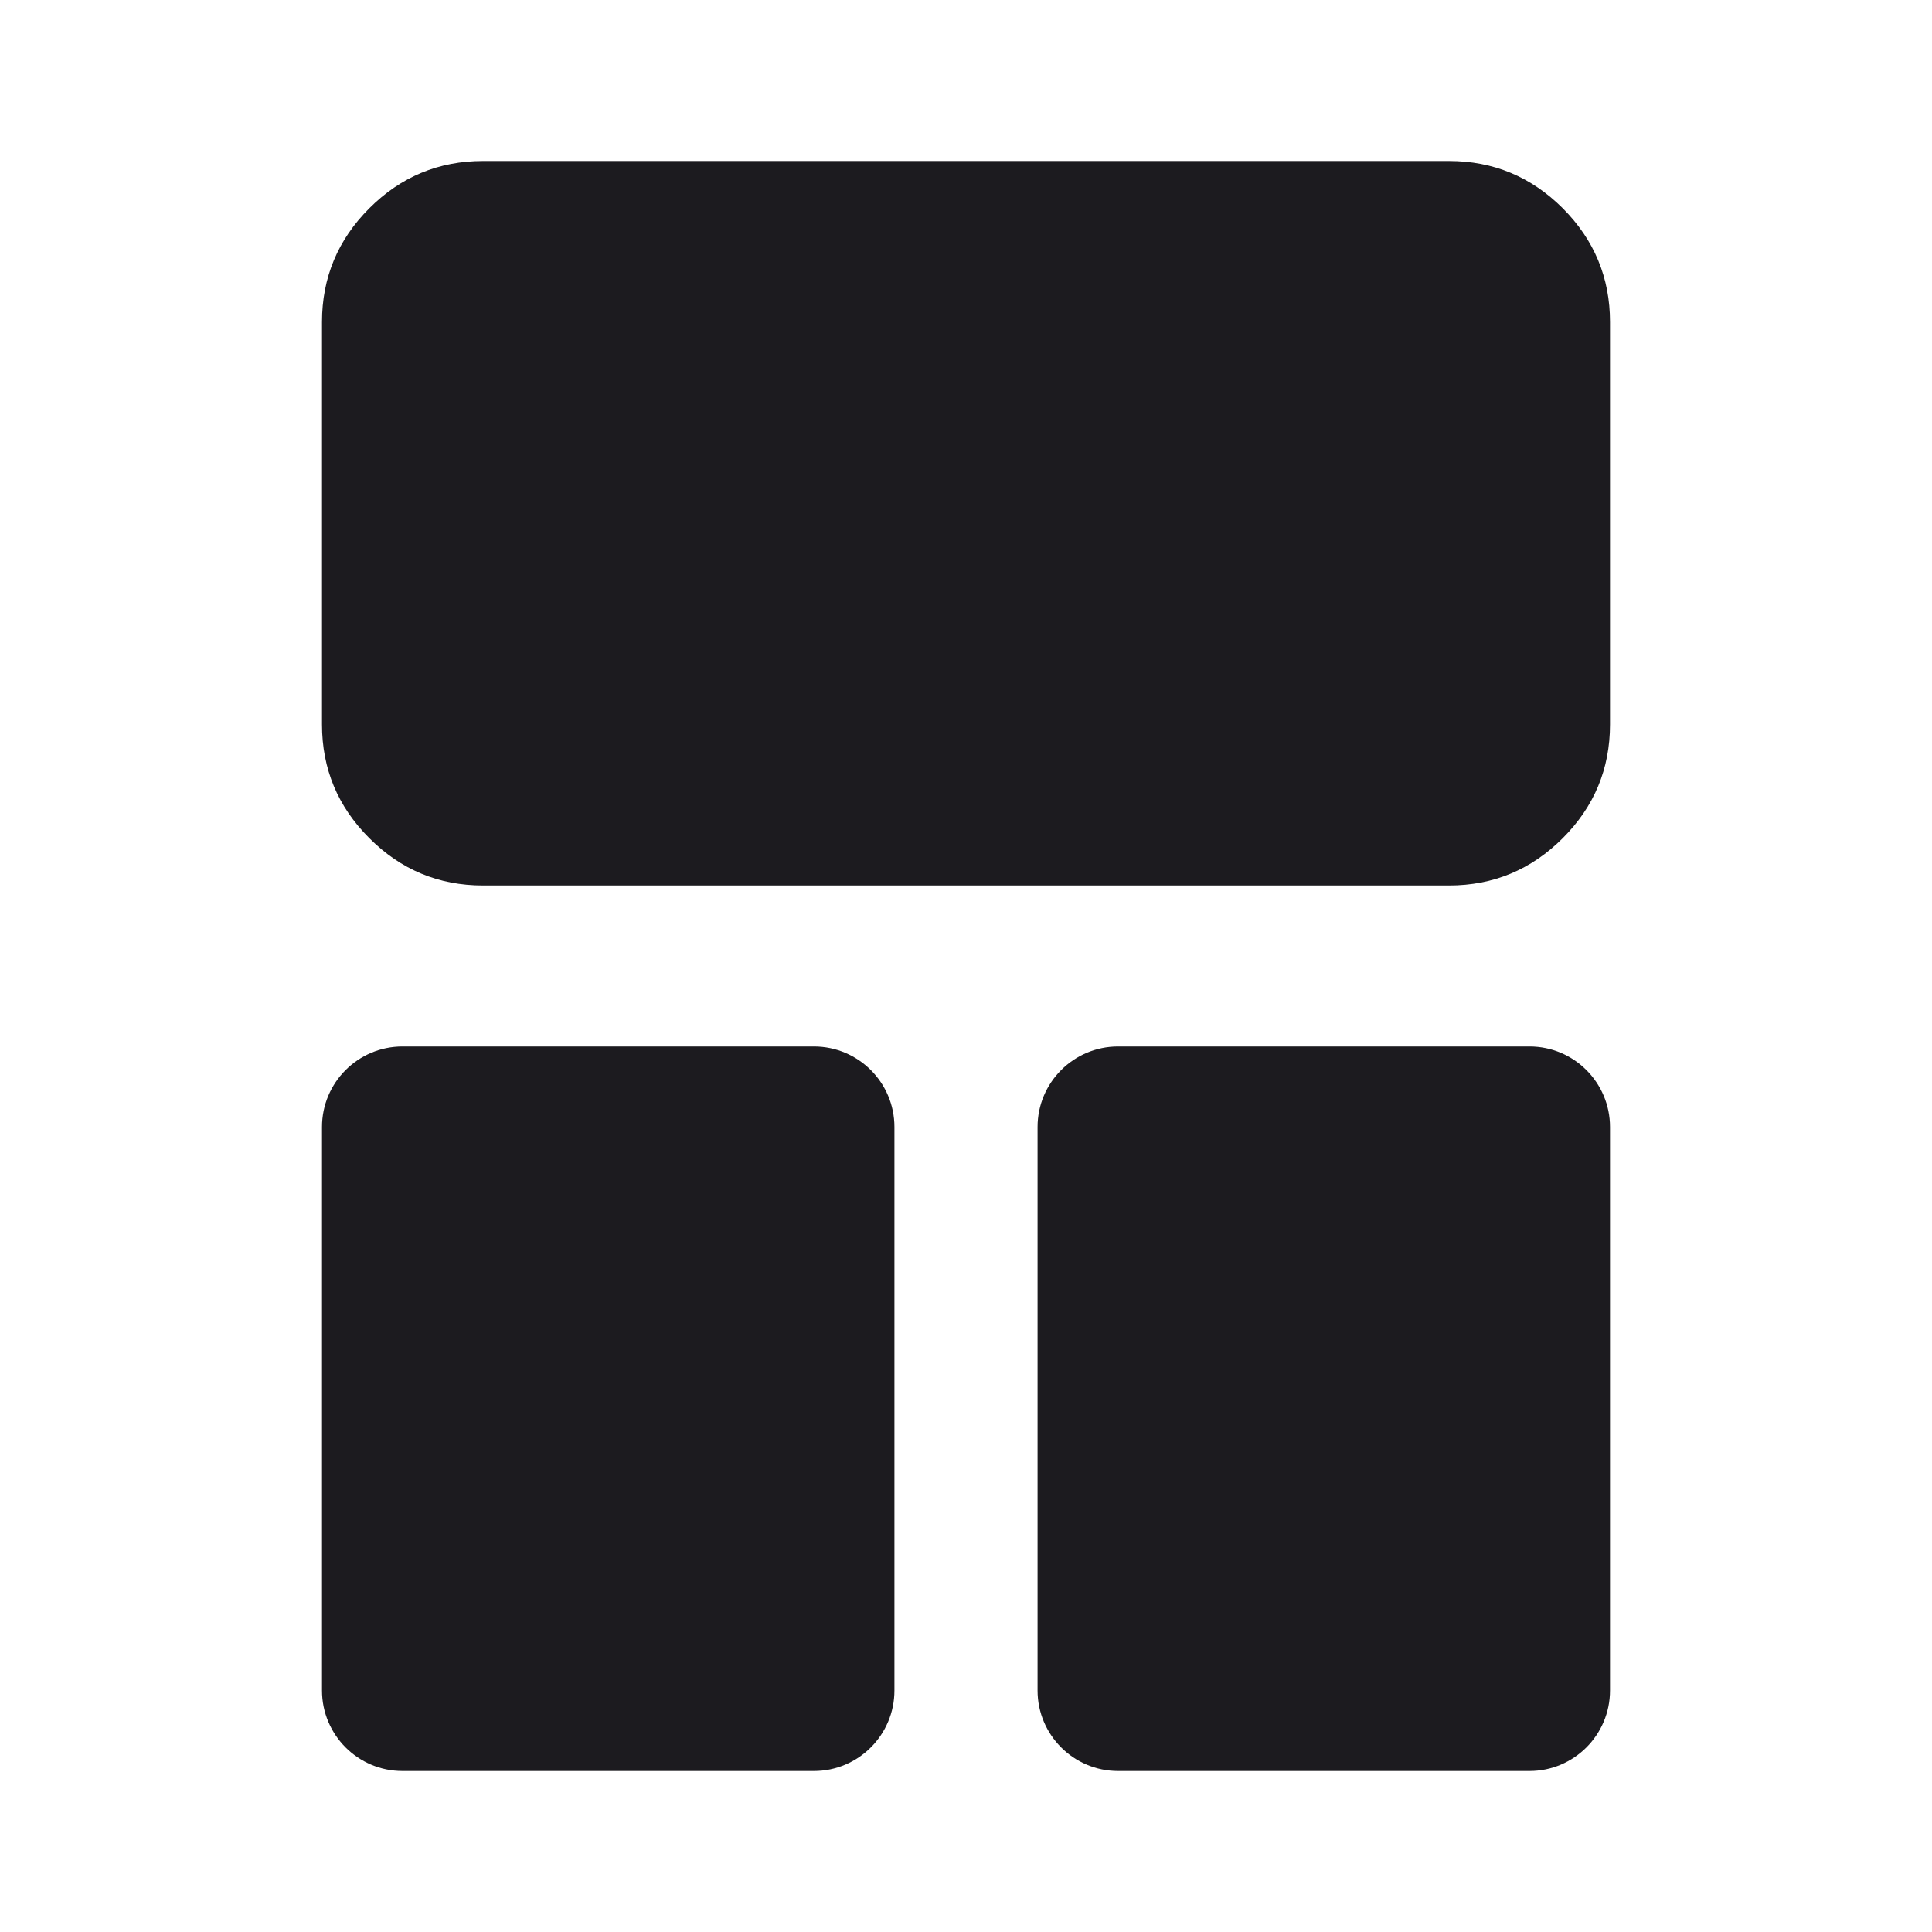 <svg width="24" height="24" viewBox="0 0 24 24" fill="none" xmlns="http://www.w3.org/2000/svg">
<mask id="mask0_13_713" style="mask-type:alpha" maskUnits="userSpaceOnUse" x="0" y="0" width="24" height="24">
<rect width="24" height="24" fill="#D9D9D9"/>
</mask>
<g mask="url(#mask0_13_713)">
<path d="M6 11C5.45 11 4.979 10.804 4.588 10.412C4.196 10.021 4 9.55 4 9V4C4 3.45 4.196 2.979 4.588 2.587C4.979 2.196 5.45 2 6 2H18C18.55 2 19.021 2.196 19.413 2.587C19.804 2.979 20 3.45 20 4V9C20 9.55 19.804 10.021 19.413 10.412C19.021 10.804 18.55 11 18 11H6Z" fill="#1C1B1F"/>
<path d="M4 14V21C4 21.552 4.448 22 5 22H10.111C10.663 22 11.111 21.552 11.111 21V14C11.111 13.448 10.663 13 10.111 13H5C4.448 13 4 13.448 4 14Z" fill="#1C1B1F"/>
<path d="M12.889 14V21C12.889 21.552 13.337 22 13.889 22H19C19.552 22 20 21.552 20 21V14C20 13.448 19.552 13 19 13H13.889C13.337 13 12.889 13.448 12.889 14Z" fill="#1C1B1F"/>
</g>
</svg>
